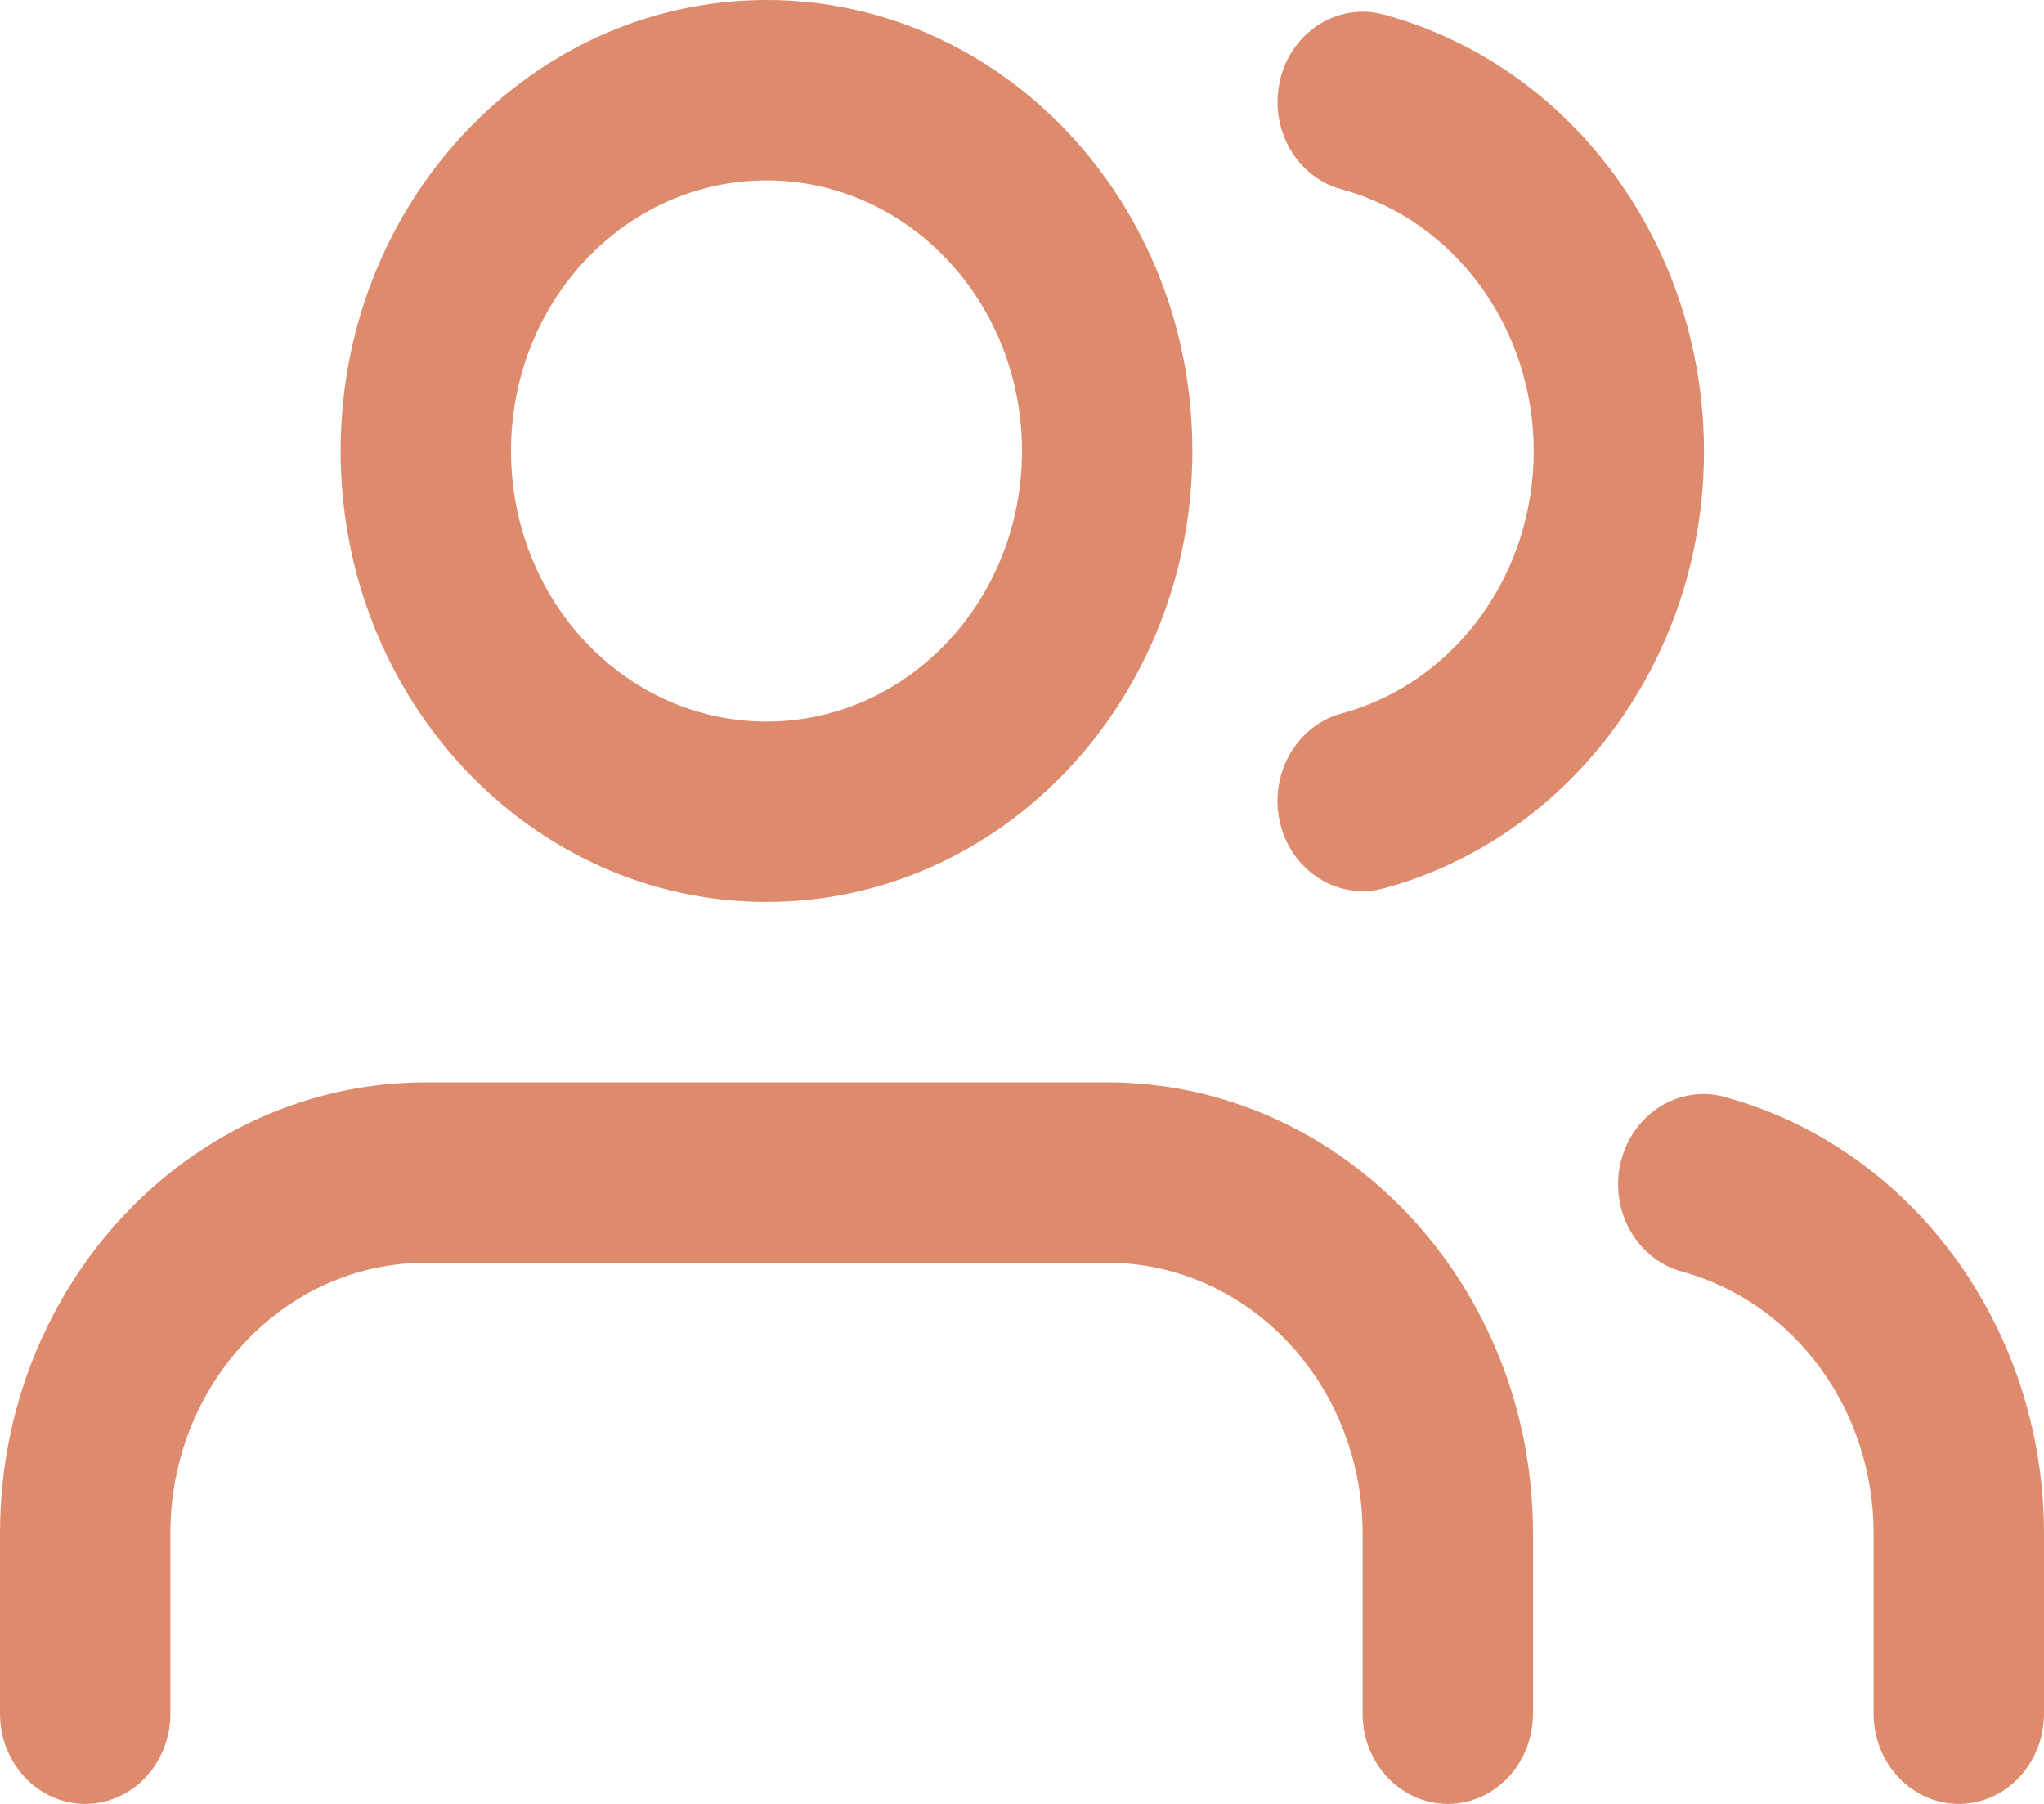 <svg xmlns="http://www.w3.org/2000/svg" xmlns:xlink="http://www.w3.org/1999/xlink" width="17" height="15" viewBox="0 0 17 15">
    <defs>
        <path id="prefix__a" d="M9.208 9c1.956 0 3.542 1.679 3.542 3.75v1.5c0 .414-.317.75-.708.75-.392 0-.709-.336-.709-.75v-1.5c0-1.243-.951-2.25-2.125-2.25H3.542c-1.174 0-2.125 1.007-2.125 2.25v1.5c0 .414-.317.75-.709.75-.39 0-.708-.336-.708-.75v-1.5C0 10.679 1.586 9 3.542 9zm4.273.66c.098-.401.484-.642.863-.539 1.563.428 2.655 1.92 2.656 3.629v1.5c0 .414-.317.75-.708.75-.392 0-.709-.336-.709-.75v-1.5c0-1.025-.656-1.92-1.593-2.176-.38-.104-.607-.513-.51-.914zM6.375 0c1.956 0 3.542 1.679 3.542 3.75 0 2.071-1.586 3.75-3.542 3.75-1.956 0-3.542-1.679-3.542-3.75C2.833 1.679 4.42 0 6.375 0zm4.272.661c.097-.4.483-.643.862-.54 1.567.425 2.663 1.92 2.663 3.633s-1.096 3.208-2.663 3.633c-.379.102-.765-.14-.862-.541-.097-.401.132-.81.51-.913.94-.254 1.599-1.152 1.599-2.18 0-1.027-.658-1.924-1.598-2.179-.38-.103-.608-.511-.51-.913zM6.375 1.5C5.201 1.5 4.25 2.507 4.25 3.75S5.201 6 6.375 6 8.5 4.993 8.5 3.75 7.549 1.5 6.375 1.5z"/>
    </defs>
    <g fill="none" fill-rule="evenodd">
        <use fill="#DE8B6D" fill-rule="nonzero" xlink:href="#prefix__a"/>
    </g>
</svg>
